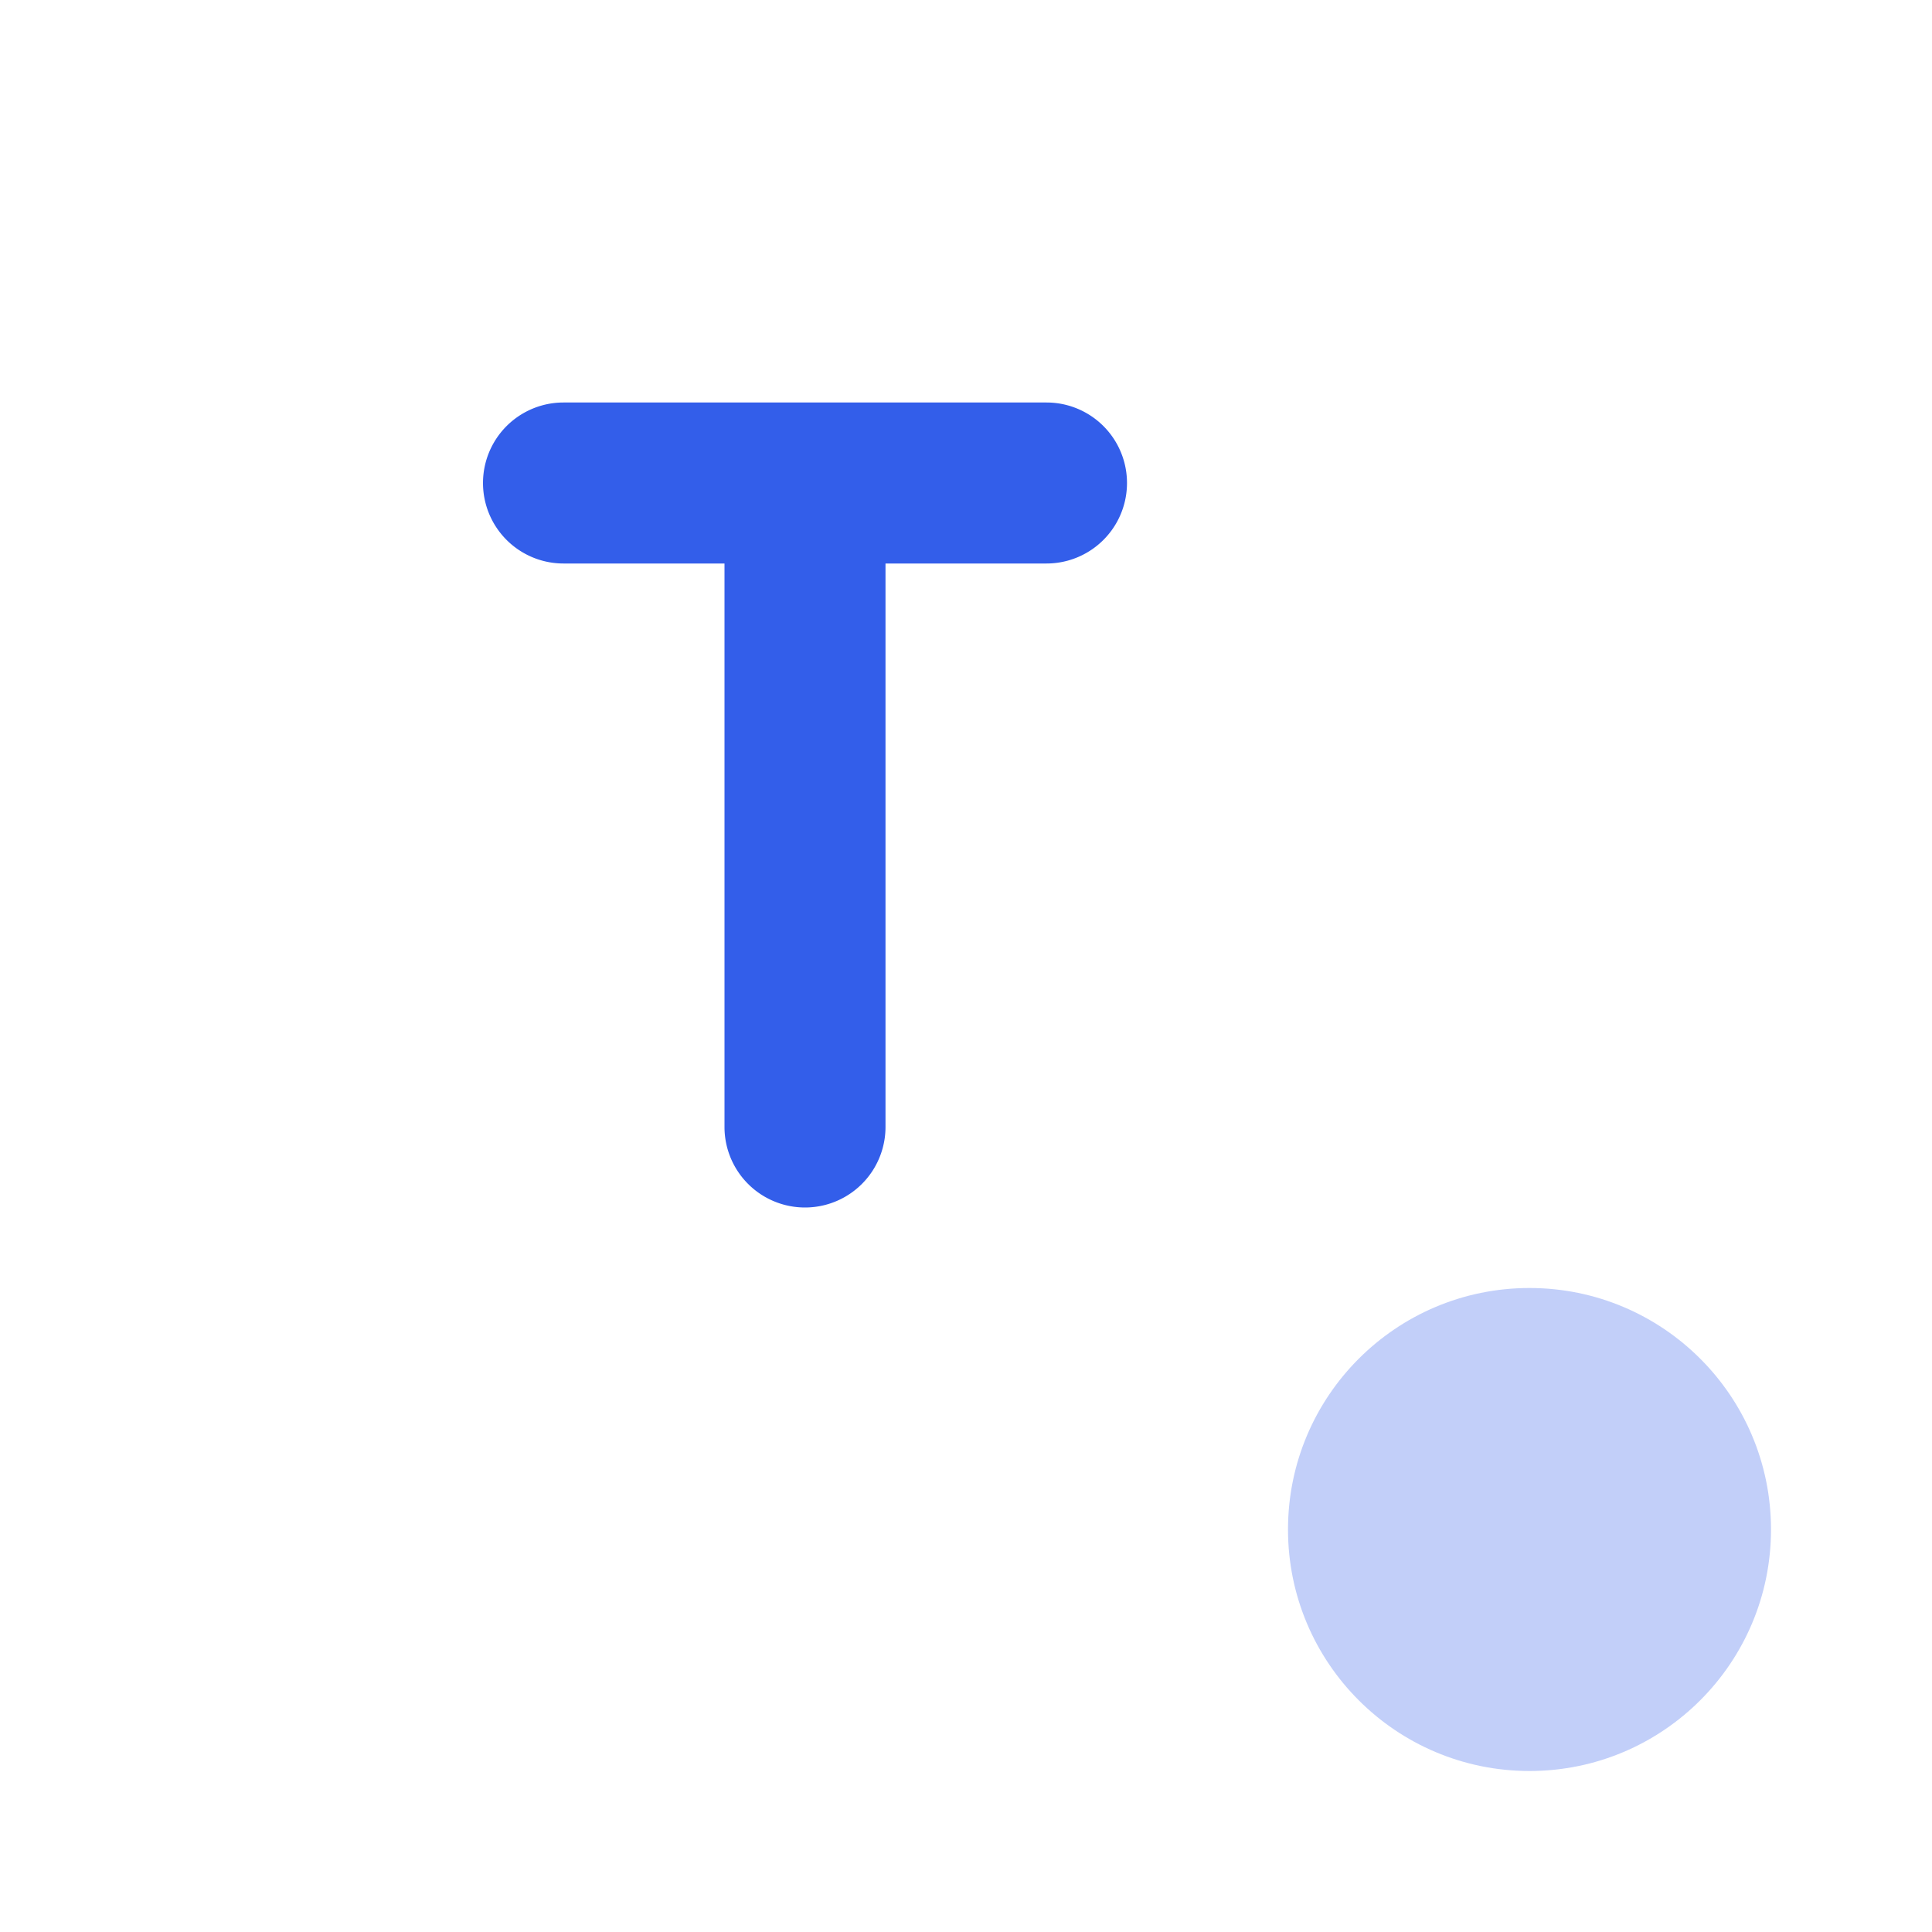 <svg width="24" height="24" viewBox="0 0 24 24" xmlns="http://www.w3.org/2000/svg"><g fill="none" fill-rule="evenodd"><path d="M0 0h24v24H0z"/><circle fill="#335EEA" opacity=".3" cx="19" cy="19" r="3"/><path d="M2 2h16v16H2z"/><path d="M11 7v7a1 1 0 01-2 0V7H7a1 1 0 110-2h6a1 1 0 010 2h-2z" fill="#335EEA"/></g></svg>
